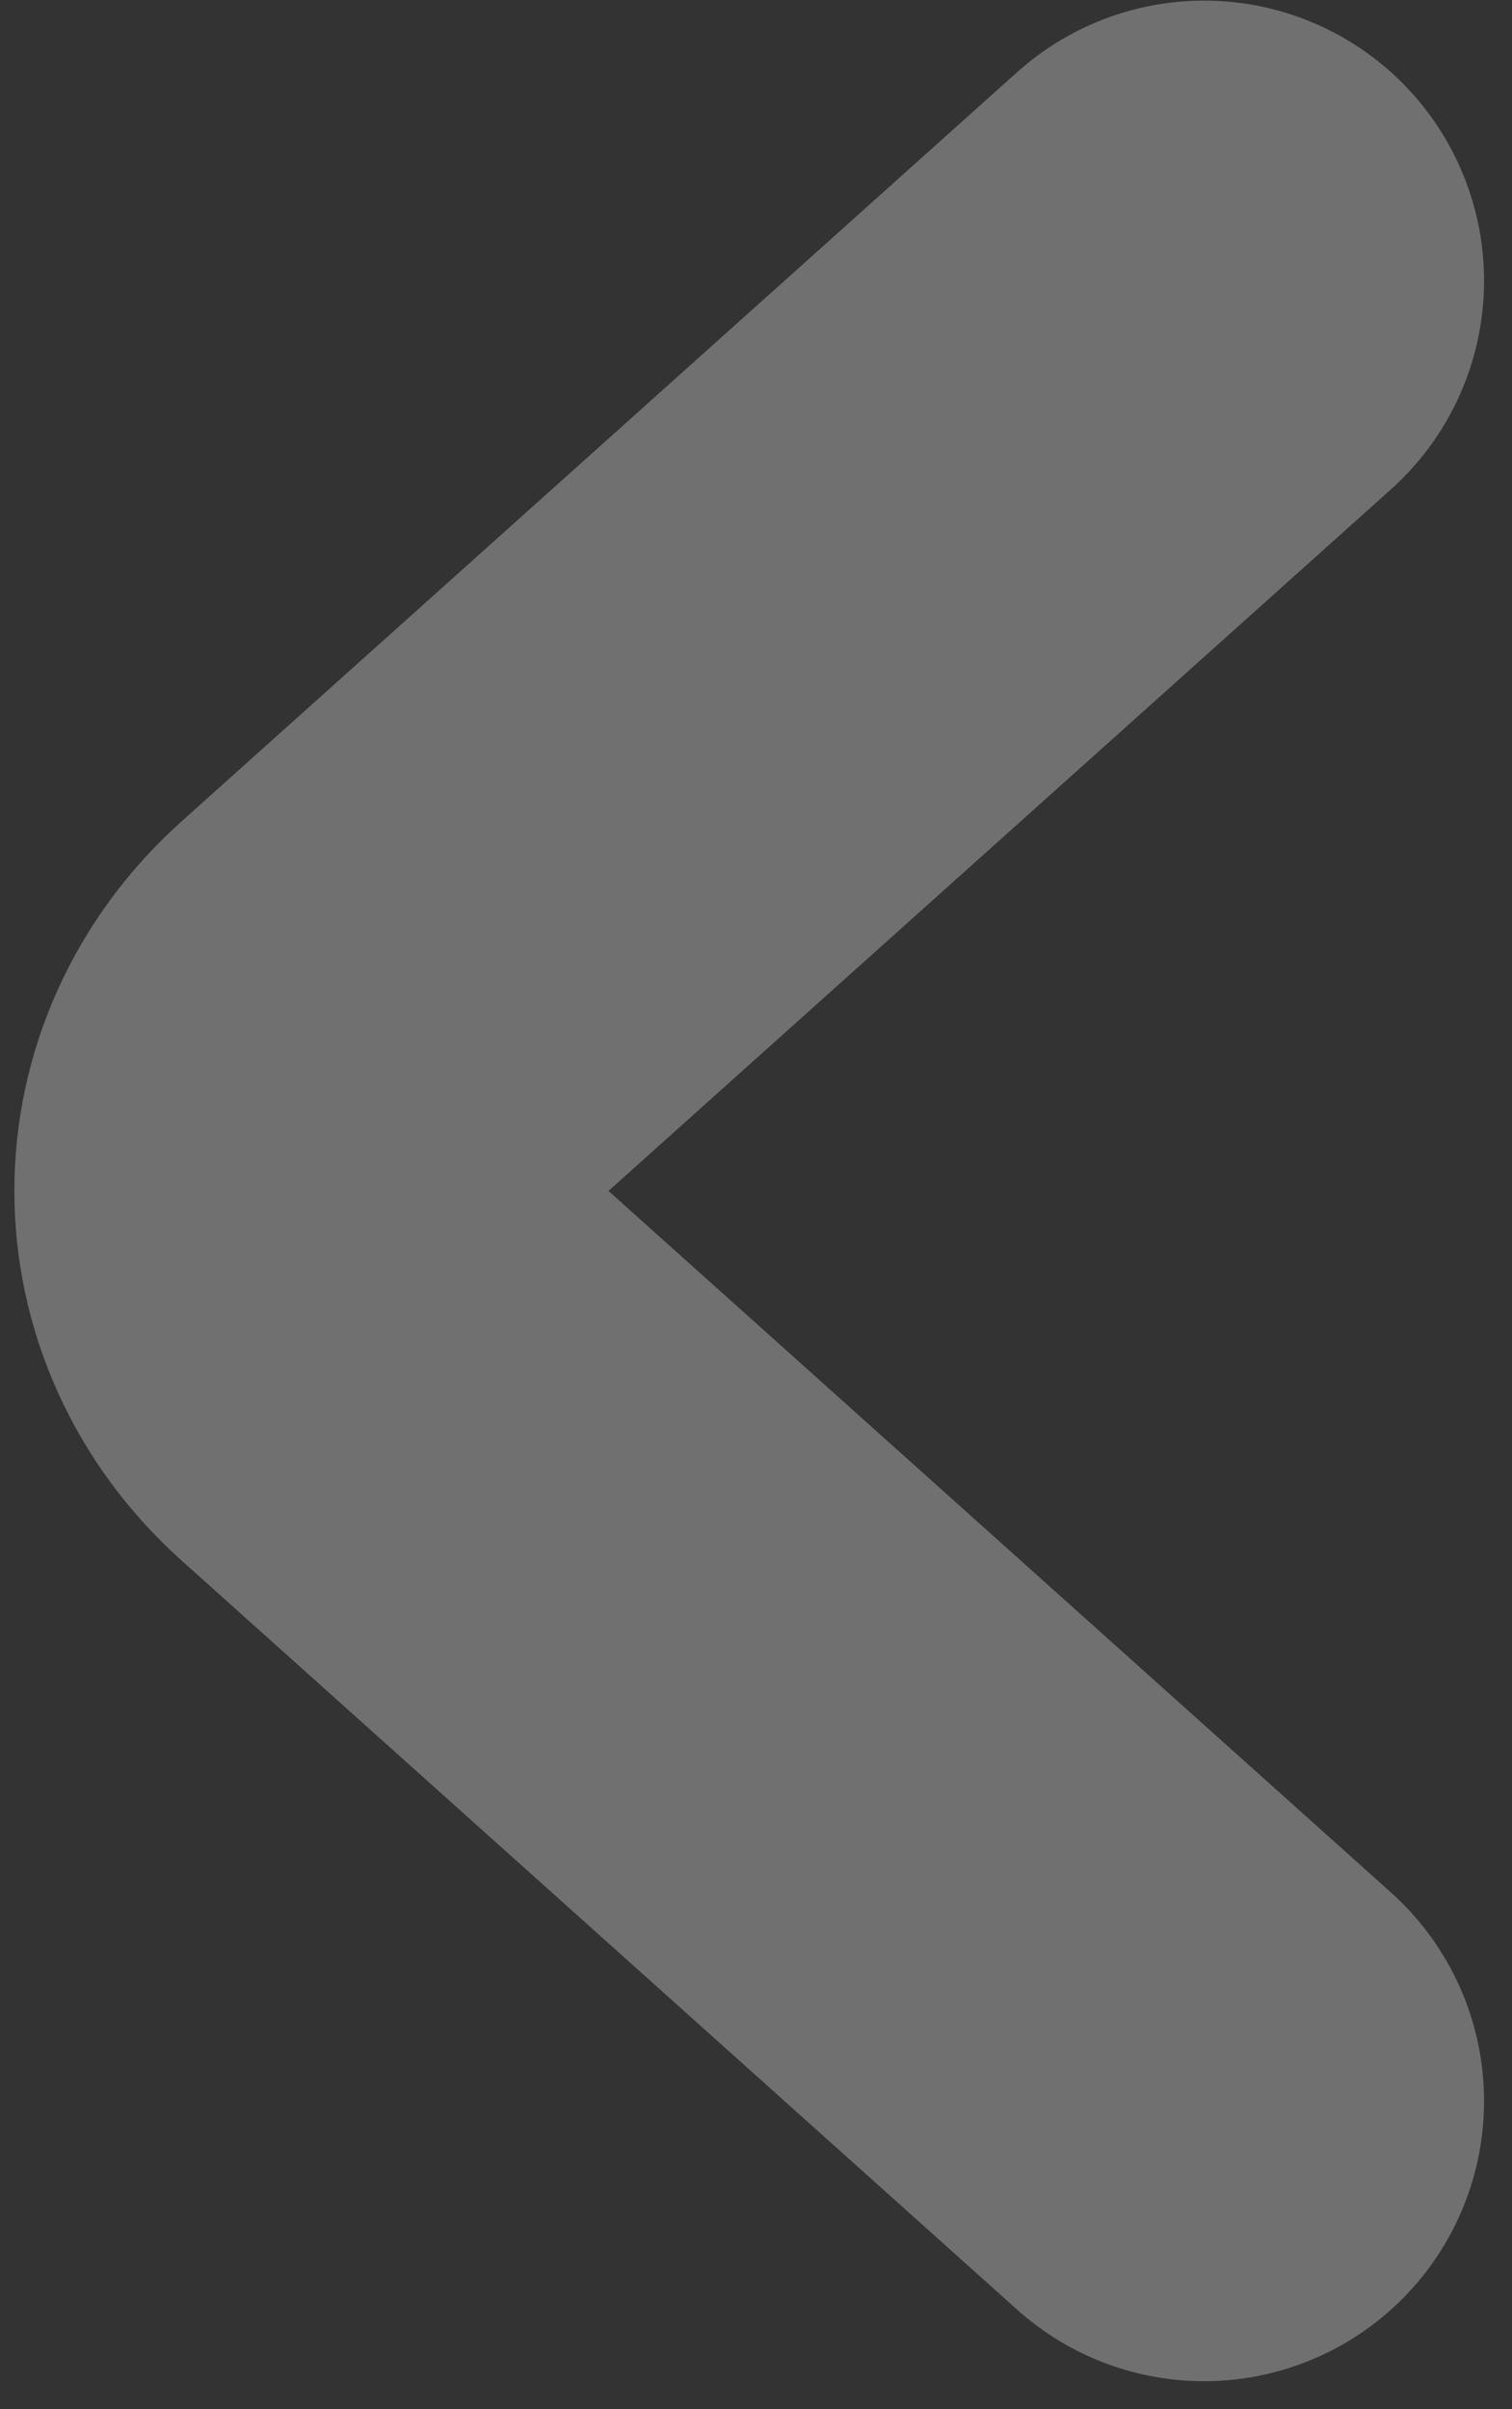 <svg width="27" height="43" viewBox="0 0 27 43" fill="none" xmlns="http://www.w3.org/2000/svg">
<rect x="0" y="0" width="27" height="43" fill="#333333" stroke="none"/>
<path d="M21.501 5.011L6.578 18.384C4.816 19.963 4.816 22.547 6.578 24.127L21.501 37.499" stroke="white" stroke-opacity="0.3" stroke-width="10" stroke-miterlimit="10" stroke-linecap="round" stroke-linejoin="round"/>
</svg>
